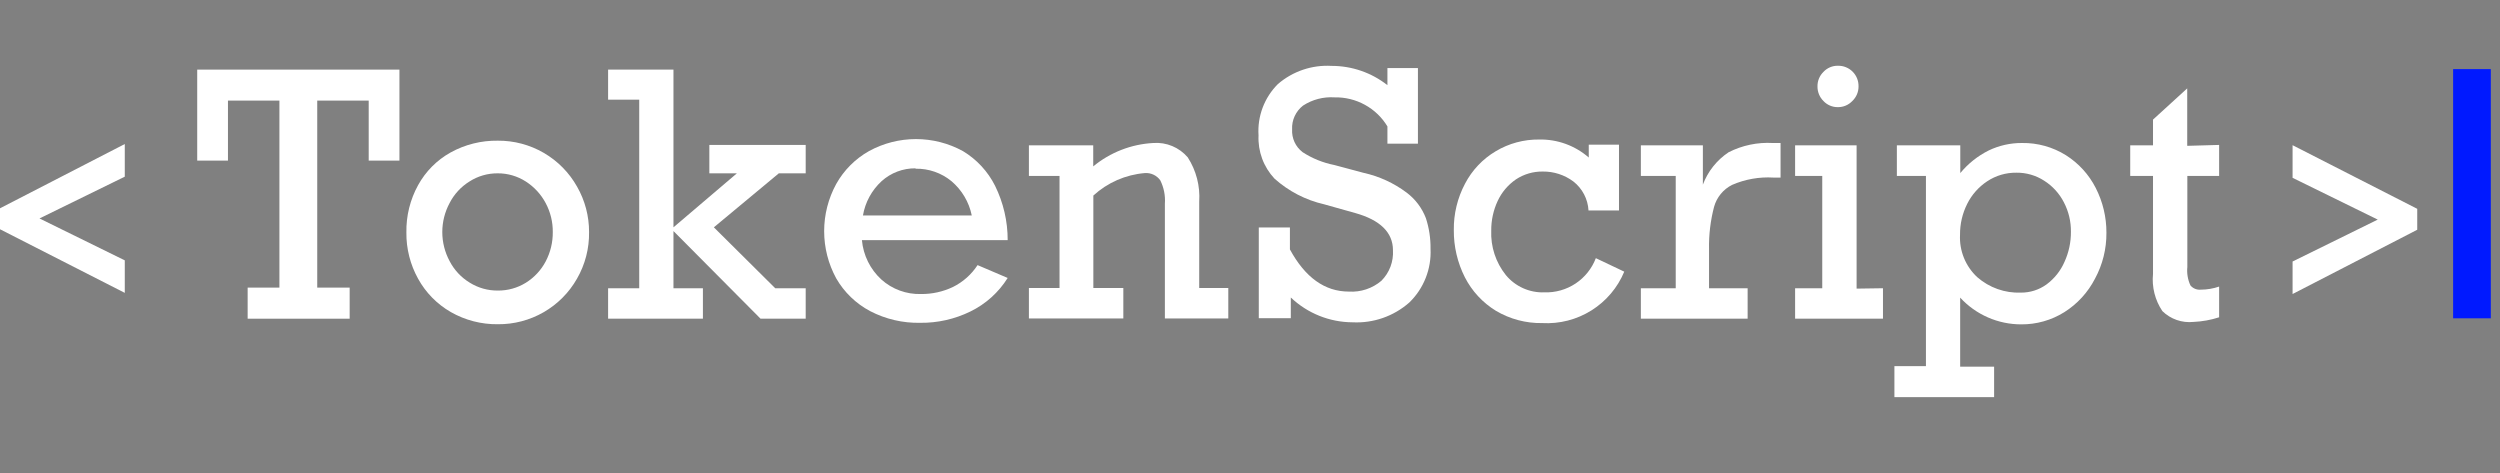 <svg width="169" height="32" viewBox="0 0 169 32" fill="none" xmlns="http://www.w3.org/2000/svg">
<rect x="0" y="0" width="169" height="32" fill="#808080" stroke="none"/>
<path d="M24.924 10.857V6.8H21.445V19.442H23.637V21.544H16.741V19.442H18.889V6.8H15.41V10.857H13.332V4.706H27.002V10.857H24.924Z" fill="white"/>
<path fill-rule="evenodd" clip-rule="evenodd" d="M39.003 18.842C39.555 17.884 39.838 16.794 39.821 15.688C39.825 14.613 39.546 13.555 39.012 12.621C38.479 11.671 37.701 10.881 36.759 10.334C35.817 9.787 34.745 9.502 33.655 9.51C32.536 9.493 31.433 9.769 30.455 10.31C29.531 10.825 28.772 11.59 28.263 12.517C27.724 13.495 27.452 14.598 27.472 15.714C27.459 16.808 27.732 17.886 28.263 18.842C28.779 19.78 29.543 20.559 30.472 21.093C31.44 21.647 32.539 21.932 33.655 21.918C34.74 21.928 35.808 21.648 36.748 21.107C37.688 20.567 38.467 19.785 39.003 18.842ZM35.551 19.111C34.982 19.465 34.324 19.648 33.655 19.642C32.985 19.648 32.328 19.465 31.759 19.111C31.178 18.76 30.706 18.255 30.394 17.652C30.069 17.048 29.899 16.373 29.899 15.688C29.899 15.003 30.069 14.328 30.394 13.724C30.701 13.124 31.168 12.62 31.742 12.265C32.307 11.903 32.966 11.713 33.638 11.717C34.316 11.712 34.981 11.906 35.551 12.274C36.115 12.638 36.576 13.14 36.89 13.733C37.211 14.335 37.375 15.007 37.368 15.688C37.375 16.378 37.211 17.058 36.89 17.669C36.58 18.26 36.117 18.758 35.551 19.111Z" fill="white"/>
<path d="M49.813 11.717H47.952V9.797H54.465V11.717H52.648L48.257 15.367L52.405 19.485H54.465V21.544H51.413L45.526 15.619V19.485H47.517V21.544H41.108V19.485H43.212V6.739H41.108V4.706H45.526V15.367L49.813 11.717Z" fill="white"/>
<path fill-rule="evenodd" clip-rule="evenodd" d="M58.266 16.235H68.119C68.122 14.961 67.83 13.703 67.267 12.56C66.779 11.588 66.025 10.774 65.093 10.214C64.119 9.681 63.028 9.402 61.918 9.402C60.809 9.402 59.717 9.681 58.744 10.214C57.814 10.738 57.047 11.507 56.527 12.438C55.993 13.417 55.713 14.513 55.713 15.627C55.713 16.741 55.993 17.838 56.527 18.816C57.067 19.756 57.863 20.524 58.822 21.032C59.866 21.574 61.029 21.846 62.205 21.822C63.38 21.836 64.542 21.574 65.597 21.058C66.633 20.553 67.507 19.767 68.119 18.79L66.084 17.921C65.672 18.553 65.099 19.063 64.423 19.398C63.747 19.721 63.006 19.884 62.257 19.876C61.272 19.904 60.312 19.553 59.579 18.894C58.825 18.202 58.357 17.254 58.266 16.235ZM59.596 12.247C60.225 11.68 61.045 11.37 61.892 11.379V11.405C62.776 11.387 63.636 11.686 64.319 12.247C65.024 12.845 65.508 13.662 65.692 14.567H58.335C58.486 13.675 58.93 12.859 59.596 12.247Z" fill="white"/>
<path d="M81.067 13.629V19.468H83.033V21.527H78.746V13.768C78.786 13.222 78.678 12.676 78.433 12.187C78.315 12.023 78.158 11.892 77.975 11.807C77.792 11.721 77.59 11.685 77.389 11.7C76.093 11.807 74.869 12.342 73.91 13.22V19.468H75.937V21.527H69.554V19.468H71.624V11.891H69.554V9.823H73.902V11.248C75.051 10.3 76.475 9.746 77.963 9.667C78.401 9.634 78.84 9.705 79.245 9.874C79.65 10.043 80.009 10.306 80.294 10.64C80.864 11.528 81.136 12.575 81.067 13.629Z" fill="white"/>
<path d="M93.79 5.757V4.601H95.852V9.71H93.79V8.546C93.421 7.933 92.895 7.429 92.267 7.085C91.64 6.74 90.932 6.567 90.216 6.582C89.465 6.532 88.717 6.727 88.086 7.138C87.842 7.327 87.648 7.572 87.519 7.852C87.39 8.131 87.331 8.438 87.347 8.746C87.33 9.04 87.386 9.334 87.508 9.602C87.631 9.87 87.817 10.104 88.051 10.284C88.702 10.707 89.428 11.002 90.19 11.153L92.173 11.683C93.224 11.915 94.215 12.368 95.077 13.012C95.672 13.455 96.127 14.057 96.391 14.75C96.608 15.417 96.713 16.116 96.704 16.818C96.737 17.49 96.626 18.162 96.378 18.788C96.131 19.415 95.753 19.981 95.269 20.45C94.215 21.379 92.838 21.859 91.434 21.788C89.879 21.782 88.386 21.182 87.259 20.111V21.51H85.094V15.375H87.198V16.861C88.231 18.761 89.558 19.711 91.181 19.711C91.982 19.762 92.771 19.5 93.382 18.981C93.651 18.711 93.86 18.387 93.995 18.031C94.129 17.674 94.187 17.294 94.164 16.913C94.164 15.714 93.295 14.871 91.616 14.402L89.512 13.811C88.263 13.526 87.109 12.928 86.155 12.074C85.789 11.684 85.505 11.225 85.32 10.723C85.135 10.222 85.052 9.688 85.077 9.154C85.034 8.515 85.13 7.874 85.356 7.274C85.583 6.675 85.935 6.131 86.39 5.679C87.394 4.816 88.694 4.377 90.016 4.454C91.385 4.452 92.715 4.911 93.79 5.757Z" fill="white"/>
<path d="M107.4 10.649V9.78H109.444V14.228H107.383C107.362 13.847 107.26 13.474 107.083 13.136C106.906 12.797 106.658 12.5 106.356 12.265C105.759 11.821 105.032 11.586 104.287 11.596C103.645 11.587 103.014 11.772 102.478 12.126C101.943 12.493 101.516 12.997 101.243 13.585C100.951 14.211 100.803 14.894 100.808 15.584C100.763 16.672 101.112 17.739 101.791 18.59C102.106 18.973 102.506 19.278 102.958 19.481C103.411 19.685 103.904 19.781 104.4 19.763C105.149 19.788 105.886 19.579 106.51 19.165C107.134 18.75 107.612 18.151 107.879 17.452L109.8 18.364C109.35 19.447 108.574 20.362 107.58 20.985C106.586 21.608 105.423 21.906 104.252 21.84C103.155 21.858 102.074 21.572 101.13 21.014C100.233 20.467 99.504 19.682 99.026 18.747C98.524 17.756 98.268 16.659 98.278 15.549C98.264 14.46 98.524 13.384 99.034 12.421C99.508 11.509 100.228 10.748 101.113 10.223C102 9.692 103.018 9.419 104.052 9.432C105.281 9.408 106.475 9.841 107.4 10.649Z" fill="white"/>
<path d="M115.531 16.826V19.485H118.14V21.544H110.922V19.485H113.279V11.891H110.922V9.823H115.114V12.482C115.449 11.588 116.058 10.822 116.853 10.293C117.777 9.823 118.81 9.607 119.845 9.667H120.366V12.004H119.88C118.923 11.947 117.967 12.117 117.088 12.499C116.792 12.648 116.531 12.857 116.321 13.113C116.112 13.369 115.958 13.666 115.87 13.985C115.628 14.912 115.514 15.868 115.531 16.826Z" fill="white"/>
<path fill-rule="evenodd" clip-rule="evenodd" d="M125.53 6.378C125.602 6.209 125.638 6.027 125.637 5.844C125.641 5.659 125.608 5.475 125.54 5.303C125.471 5.131 125.368 4.975 125.237 4.844C125.106 4.713 124.95 4.61 124.778 4.542C124.606 4.473 124.422 4.44 124.237 4.445C124.054 4.442 123.873 4.478 123.705 4.55C123.538 4.622 123.387 4.728 123.263 4.862C123.132 4.99 123.03 5.143 122.961 5.312C122.892 5.48 122.859 5.662 122.862 5.844C122.86 6.026 122.894 6.207 122.963 6.375C123.031 6.544 123.133 6.697 123.263 6.826C123.387 6.959 123.538 7.066 123.705 7.137C123.873 7.209 124.054 7.245 124.237 7.243C124.42 7.245 124.603 7.21 124.772 7.138C124.941 7.066 125.093 6.96 125.219 6.826C125.353 6.699 125.458 6.547 125.53 6.378ZM127.289 21.544V19.485L125.506 19.511V9.823H121.349V11.891H123.184V19.485H121.349V21.544H127.289Z" fill="white"/>
<path fill-rule="evenodd" clip-rule="evenodd" d="M141.62 18.842C142.138 17.888 142.404 16.817 142.394 15.732C142.399 14.681 142.151 13.644 141.673 12.708C141.212 11.801 140.515 11.036 139.655 10.492C138.767 9.937 137.737 9.651 136.689 9.667C135.91 9.661 135.139 9.834 134.437 10.171C133.696 10.541 133.042 11.062 132.515 11.7V9.823H128.228V11.891H130.193V24.75H128.062V26.845H134.802V24.785H132.507V20.119C133.032 20.69 133.671 21.146 134.382 21.457C135.093 21.768 135.861 21.928 136.637 21.927C137.667 21.934 138.678 21.648 139.55 21.101C140.429 20.546 141.144 19.766 141.62 18.842ZM138.35 19.224C137.845 19.591 137.236 19.786 136.611 19.781C135.531 19.822 134.477 19.448 133.663 18.738C133.271 18.374 132.963 17.929 132.762 17.433C132.561 16.938 132.47 16.405 132.498 15.871C132.491 15.144 132.658 14.426 132.985 13.777C133.293 13.161 133.758 12.636 134.333 12.256C134.917 11.868 135.605 11.665 136.307 11.674C136.976 11.665 137.633 11.856 138.194 12.221C138.756 12.579 139.212 13.08 139.516 13.672C139.839 14.289 140.003 14.975 139.994 15.671C140 16.372 139.851 17.066 139.559 17.704C139.296 18.308 138.879 18.832 138.35 19.224Z" fill="white"/>
<path d="M150.013 9.797V11.891H147.864V18.052C147.822 18.477 147.894 18.906 148.073 19.294C148.158 19.396 148.267 19.475 148.39 19.525C148.512 19.575 148.646 19.594 148.778 19.581C149.198 19.58 149.615 19.509 150.013 19.372V21.449C149.45 21.631 148.865 21.736 148.273 21.762C147.892 21.801 147.506 21.756 147.144 21.63C146.782 21.504 146.452 21.3 146.178 21.032C145.68 20.294 145.456 19.406 145.543 18.521V11.891H144.003V9.823H145.543V8.085L147.856 5.974V9.858L150.013 9.797Z" fill="white"/>
<path d="M168.379 4.671H165.831V21.518H168.379V4.671Z" fill="#0019FF"/>
<path d="M163.405 14.116V15.532L154.978 19.876V17.678L160.735 14.845L154.978 12.021V9.815L163.405 14.116Z" fill="white"/>
<path d="M0 15.497V14.081L8.435 9.736V11.943L2.67 14.767L8.435 17.6V19.798L0 15.497Z" fill="white"/>
</svg>
